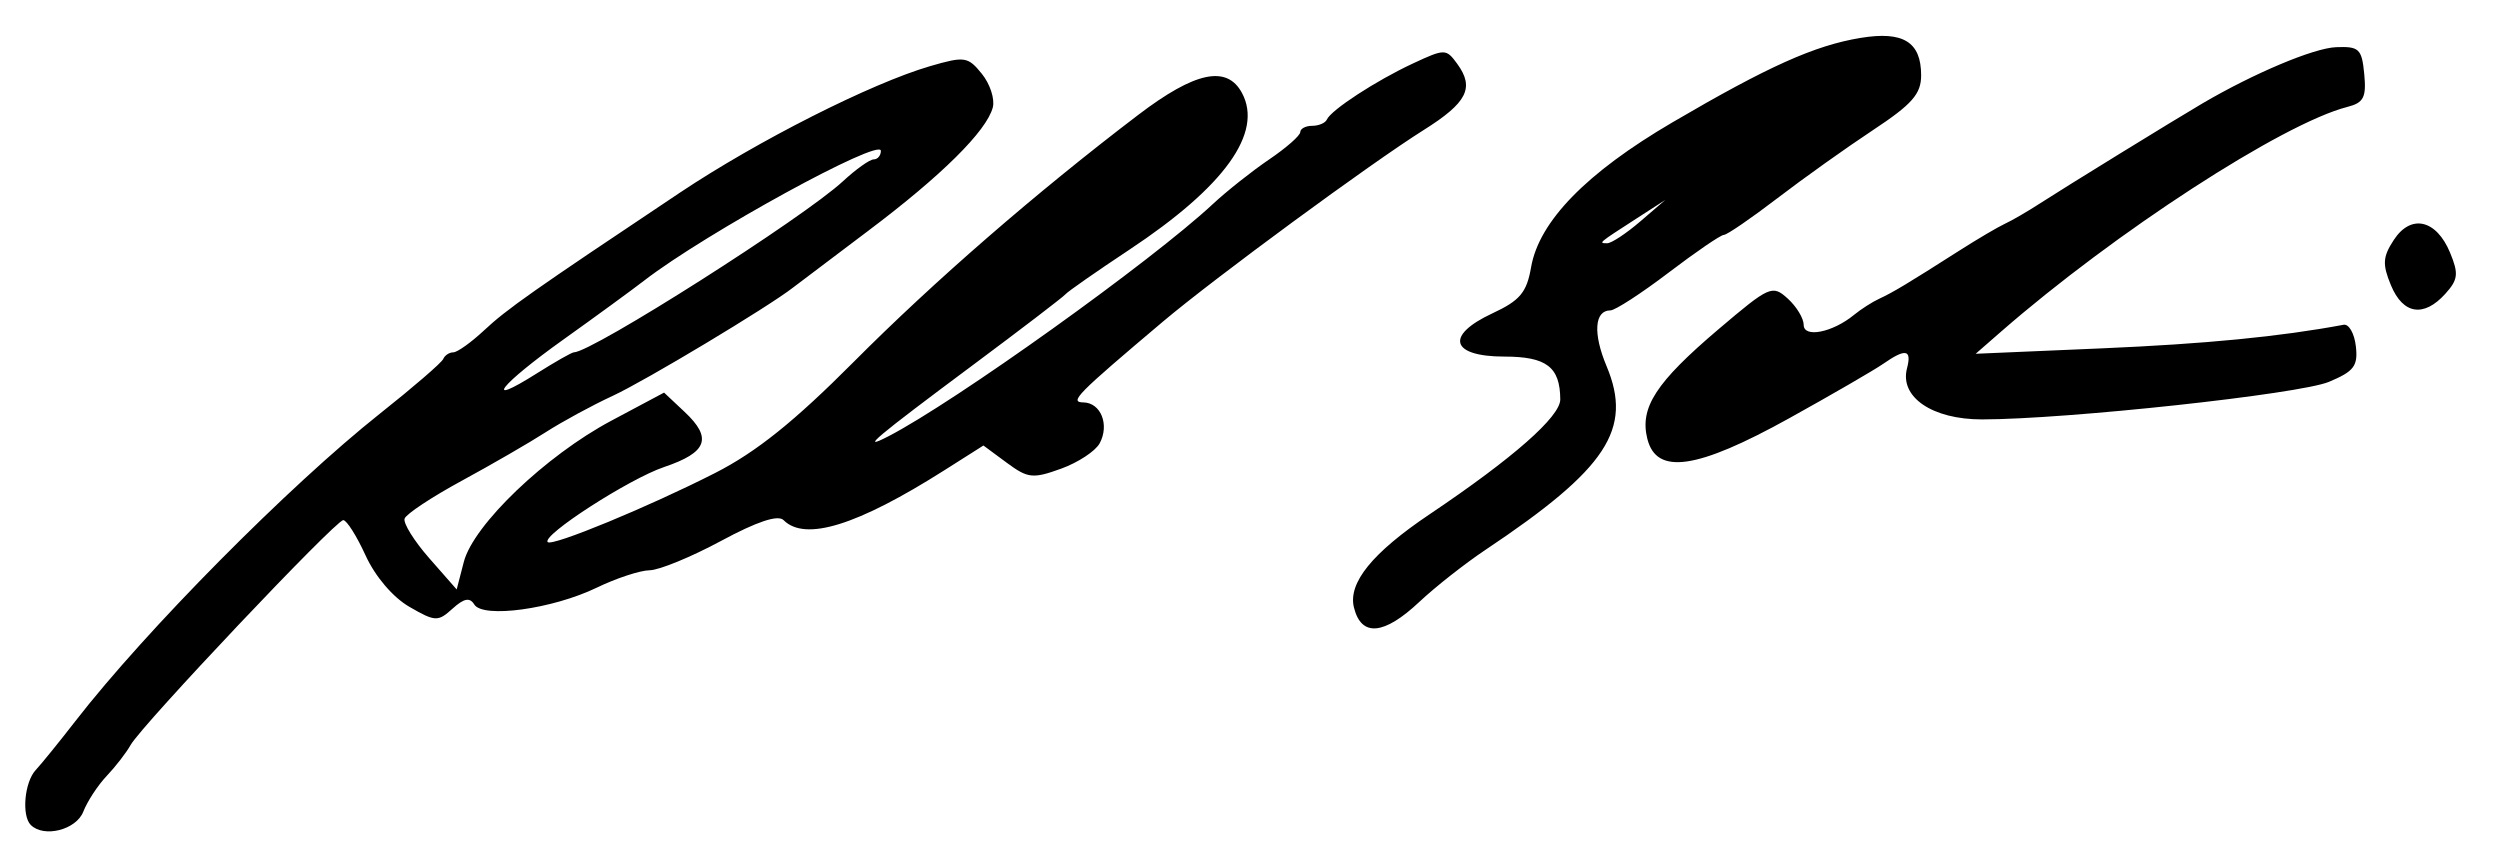 <?xml version="1.0" encoding="UTF-8" standalone="no"?>
<!-- Created with Inkscape (http://www.inkscape.org/) -->

<svg
   xmlns:dc="http://purl.org/dc/elements/1.1/"
   xmlns:cc="http://creativecommons.org/ns#"
   xmlns:rdf="http://www.w3.org/1999/02/22-rdf-syntax-ns#"
   xmlns:svg="http://www.w3.org/2000/svg"
   xmlns="http://www.w3.org/2000/svg"
   xmlns:sodipodi="http://sodipodi.sourceforge.net/DTD/sodipodi-0.dtd"
   xmlns:inkscape="http://www.inkscape.org/namespaces/inkscape"
   id="svg2985"
   version="1.1"
   inkscape:version="0.48.1 "
   width="298"
   height="103"
   sodipodi:docname="New document 2">
  <defs
     id="defs2989" />
  <sodipodi:namedview
     pagecolor="#ffffff"
     bordercolor="#666666"
     borderopacity="1"
     objecttolerance="10"
     gridtolerance="10"
     guidetolerance="10"
     inkscape:pageopacity="0"
     inkscape:pageshadow="2"
     inkscape:window-width="1366"
     inkscape:window-height="706"
     id="namedview2987"
     showgrid="false"
     inkscape:zoom="1.6107383"
     inkscape:cx="149"
     inkscape:cy="51.5"
     inkscape:window-x="-8"
     inkscape:window-y="-8"
     inkscape:window-maximized="1"
     inkscape:current-layer="svg2985" />
  <path
     style="fill:#000000"
     d="M 3.667,98.333 C 2.56,97.227 2.917,93.233 4.25,91.797 4.938,91.056 7.062,88.437 8.971,85.975 17.366,75.152 34.466,57.887 45.311,49.286 49.265,46.15 52.65,43.228 52.833,42.792 53.017,42.356 53.556,42 54.032,42 c 0.476,0 2.126,-1.178 3.667,-2.617 2.729,-2.55 5.655,-4.608 23.354,-16.424 9.257,-6.181 22.828,-13.041 29.829,-15.078 4.101,-1.194 4.494,-1.135 6.157,0.919 0.977,1.207 1.563,3.009 1.303,4.005 -0.736,2.813 -6.104,8.131 -14.835,14.696 -4.389,3.3 -8.436,6.356 -8.993,6.79 -2.957,2.306 -17.615,11.107 -21.453,12.881 -2.442,1.129 -6.042,3.082 -8,4.34 -1.958,1.259 -6.472,3.869 -10.031,5.801 -3.559,1.932 -6.62,3.959 -6.802,4.506 -0.182,0.547 1.14,2.67 2.938,4.718 l 3.27,3.724 0.851,-3.283 C 56.429,62.565 65.048,54.316 72.868,50.149 l 6.289,-3.351 2.455,2.306 c 3.332,3.13 2.696,4.83 -2.457,6.568 -4.158,1.403 -14.645,8.17 -13.867,8.949 0.539,0.539 12.078,-4.227 19.966,-8.246 4.897,-2.495 9.435,-6.134 16.5,-13.23 9.577,-9.62 21.726,-20.167 33.919,-29.447 6.793,-5.17 10.577,-5.967 12.376,-2.606 2.533,4.733 -2.081,11.152 -13.416,18.664 -3.923,2.6 -7.358,4.995 -7.633,5.323 -0.275,0.328 -5.225,4.114 -11,8.414 -11.694,8.708 -13.615,10.326 -10.116,8.521 7.905,-4.076 31.349,-20.853 38.668,-27.672 1.679,-1.564 4.713,-3.969 6.743,-5.344 2.03,-1.375 3.694,-2.837 3.697,-3.25 0.004,-0.412 0.644,-0.75 1.423,-0.75 0.779,0 1.567,-0.338 1.75,-0.75 0.509,-1.145 5.872,-4.639 10.253,-6.679 3.805,-1.772 3.96,-1.772 5.279,0.032 2.095,2.865 1.199,4.636 -3.991,7.897 -6.327,3.975 -24.953,17.661 -31.11,22.861 -10.295,8.692 -11.168,9.579 -9.454,9.61 2.081,0.037 3.127,2.657 1.943,4.868 -0.499,0.932 -2.572,2.297 -4.608,3.033 -3.367,1.217 -3.953,1.153 -6.477,-0.714 l -2.776,-2.052 -4.626,2.934 c -10.417,6.606 -16.625,8.534 -19.197,5.962 -0.665,-0.665 -3.155,0.163 -7.45,2.477 -3.548,1.912 -7.379,3.486 -8.513,3.499 -1.134,0.012 -3.976,0.947 -6.315,2.078 -5.266,2.544 -13.549,3.682 -14.587,2.003 -0.54,-0.875 -1.225,-0.744 -2.593,0.493 -1.744,1.579 -2.06,1.565 -5.151,-0.221 -1.956,-1.13 -4.072,-3.614 -5.213,-6.117 C 42.522,63.896 41.324,62 40.917,62 40.011,62 16.886,86.452 15.573,88.798 c -0.517,0.923 -1.8,2.584 -2.852,3.69 C 11.669,93.595 10.412,95.513 9.929,96.75 9.08,98.923 5.23,99.896 3.667,98.333 z M 68.401,42 C 70.552,42 95.783,25.959 100.482,21.604 102.028,20.172 103.676,19 104.146,19 104.616,19 105,18.541 105,17.98 105,16.36 84.037,27.847 76.813,33.425 75.335,34.566 70.973,37.75 67.12,40.5 59.598,45.869 57.417,48.656 63.98,44.513 66.169,43.131 68.159,42 68.401,42 z m 92.993,30.435 c -0.739,-2.944 2.168,-6.532 9.025,-11.14 9.941,-6.681 15.581,-11.641 15.566,-13.693 -0.028,-3.863 -1.636,-5.092 -6.673,-5.097 -6.391,-0.007 -7.087,-2.513 -1.429,-5.148 3.305,-1.539 4.097,-2.484 4.624,-5.511 0.952,-5.469 6.608,-11.263 16.844,-17.258 C 210.753,7.911 216.304,5.419 221.785,4.517 226.871,3.681 229,4.998 229,8.981 c 0,2.224 -1.076,3.447 -5.75,6.534 -3.163,2.089 -8.303,5.752 -11.424,8.142 C 208.705,26.045 205.85,28 205.482,28 c -0.369,0 -3.333,2.025 -6.587,4.5 -3.254,2.475 -6.376,4.5 -6.937,4.5 -1.899,0 -2.089,2.749 -0.46,6.633 3.157,7.53 0.059,12.234 -14.429,21.908 -2.438,1.628 -5.988,4.422 -7.89,6.209 -4.214,3.961 -6.902,4.197 -7.784,0.685 z M 195.5,26.412 l 3,-2.578 -3.5,2.259 c -4.49,2.897 -4.501,2.907 -3.417,2.902 0.504,-0.003 2.267,-1.165 3.917,-2.583 z m 0.865,25.907 c -0.936,-3.729 1.009,-6.727 8.479,-13.072 6.083,-5.167 6.421,-5.317 8.249,-3.662 1.048,0.949 1.906,2.361 1.906,3.138 0,1.594 3.437,0.913 6,-1.189 0.825,-0.676 2.175,-1.541 3,-1.921 1.635,-0.753 3.403,-1.816 9.5,-5.706 2.2,-1.404 4.675,-2.862 5.5,-3.241 0.825,-0.378 2.705,-1.47 4.178,-2.427 2.835,-1.841 15.945,-9.91 19.322,-11.893 6.126,-3.597 13.279,-6.611 15.951,-6.721 2.754,-0.113 3.08,0.196 3.368,3.2 0.266,2.774 -0.066,3.424 -2,3.917 -7.712,1.967 -27.738,14.962 -41.319,26.812 l -3,2.617 15,-0.645 c 12.449,-0.535 21.283,-1.397 28.861,-2.814 0.627,-0.117 1.283,1.034 1.458,2.559 0.27,2.352 -0.216,2.996 -3.211,4.247 -3.501,1.463 -31.272,4.469 -41.357,4.476 -5.922,0.005 -9.833,-2.66 -8.936,-6.088 0.591,-2.26 -0.159,-2.401 -2.841,-0.536 -1.085,0.754 -6.136,3.679 -11.225,6.5 -10.977,6.085 -15.794,6.783 -16.882,2.448 z m 88.637,-18.313 c -1.039,-2.509 -0.983,-3.387 0.346,-5.415 2.041,-3.116 5.063,-2.426 6.702,1.53 1.038,2.505 0.954,3.217 -0.573,4.905 -2.569,2.839 -5.037,2.45 -6.474,-1.02 z"
     id="path2995"
     inkscape:connector-curvature="0" />
</svg>
